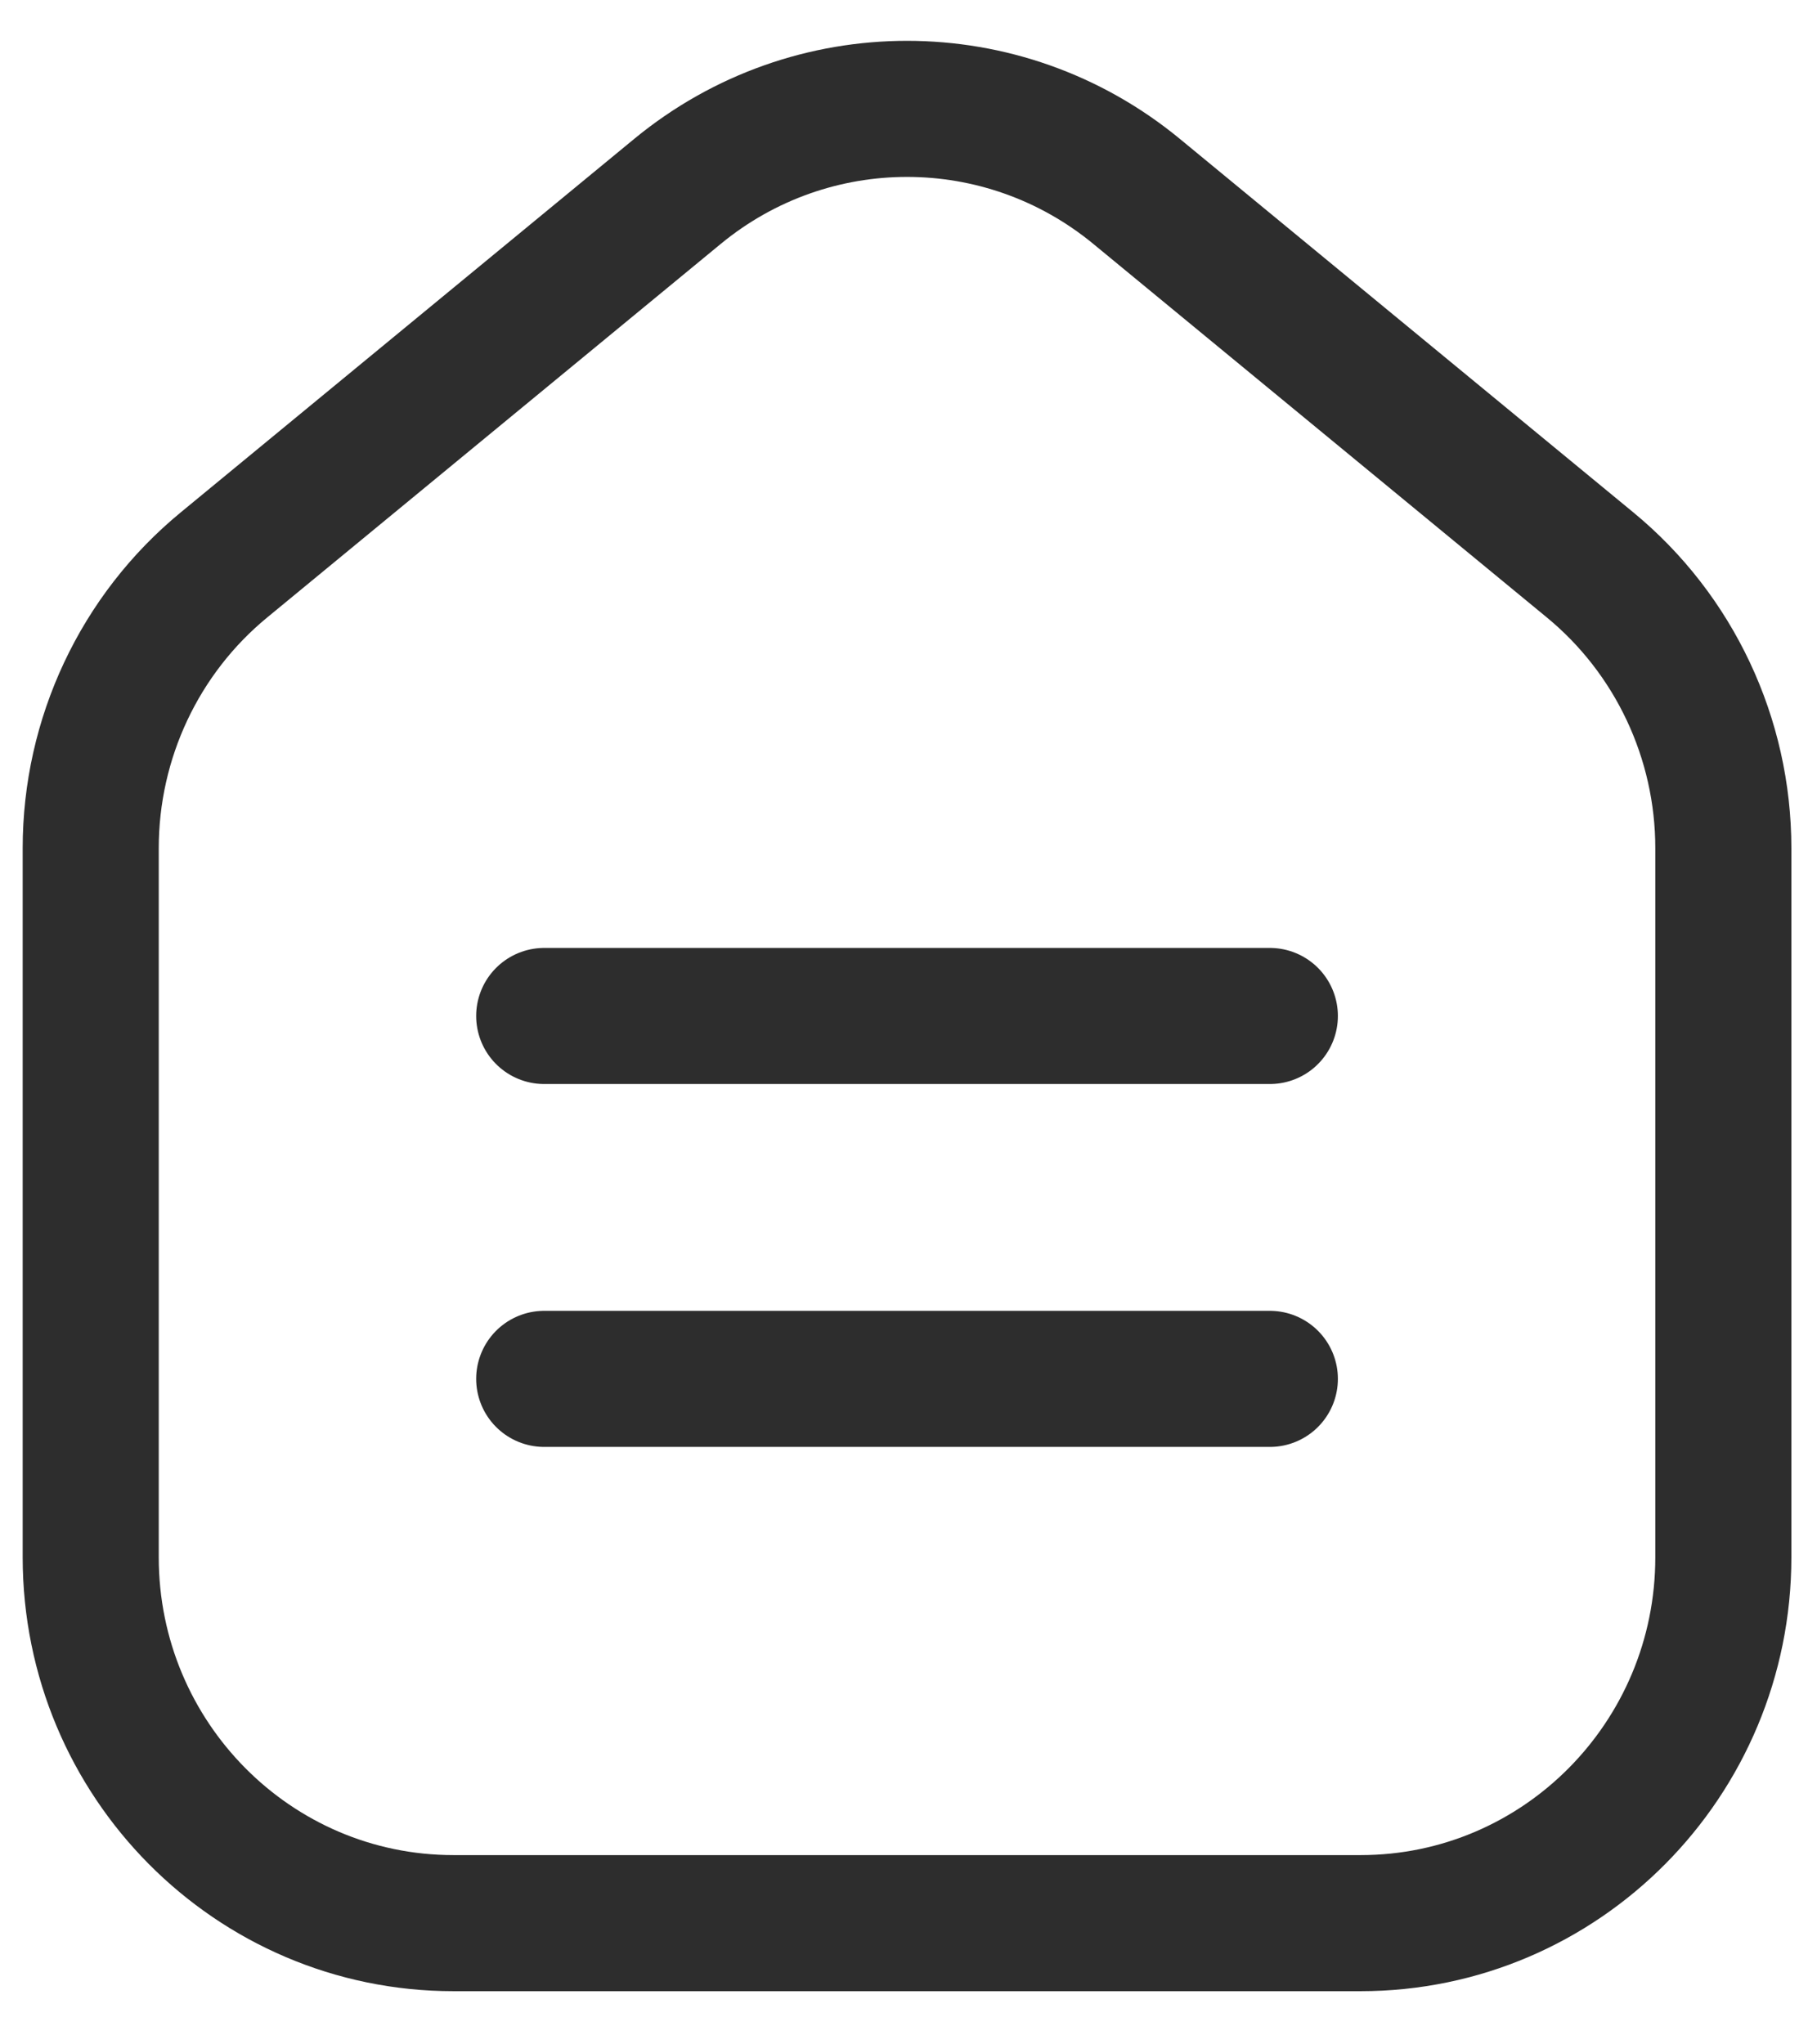 <svg width="23" height="26" viewBox="0 0 23 26" fill="none" xmlns="http://www.w3.org/2000/svg">
<path d="M6.923 12.923H16.154M6.923 17.539H16.154M21.923 10.789V19.808C21.923 22.378 19.857 24.462 17.308 24.462H5.769C3.22 24.462 1.154 22.378 1.154 19.808V10.789C1.154 9.392 1.776 8.068 2.85 7.185L8.619 2.434C10.318 1.035 12.759 1.035 14.458 2.434L20.227 7.185C21.3 8.068 21.923 9.392 21.923 10.789Z" stroke="#2D2D2D" stroke-width="1.731" stroke-linecap="round" stroke-linejoin="round"/>
</svg>
